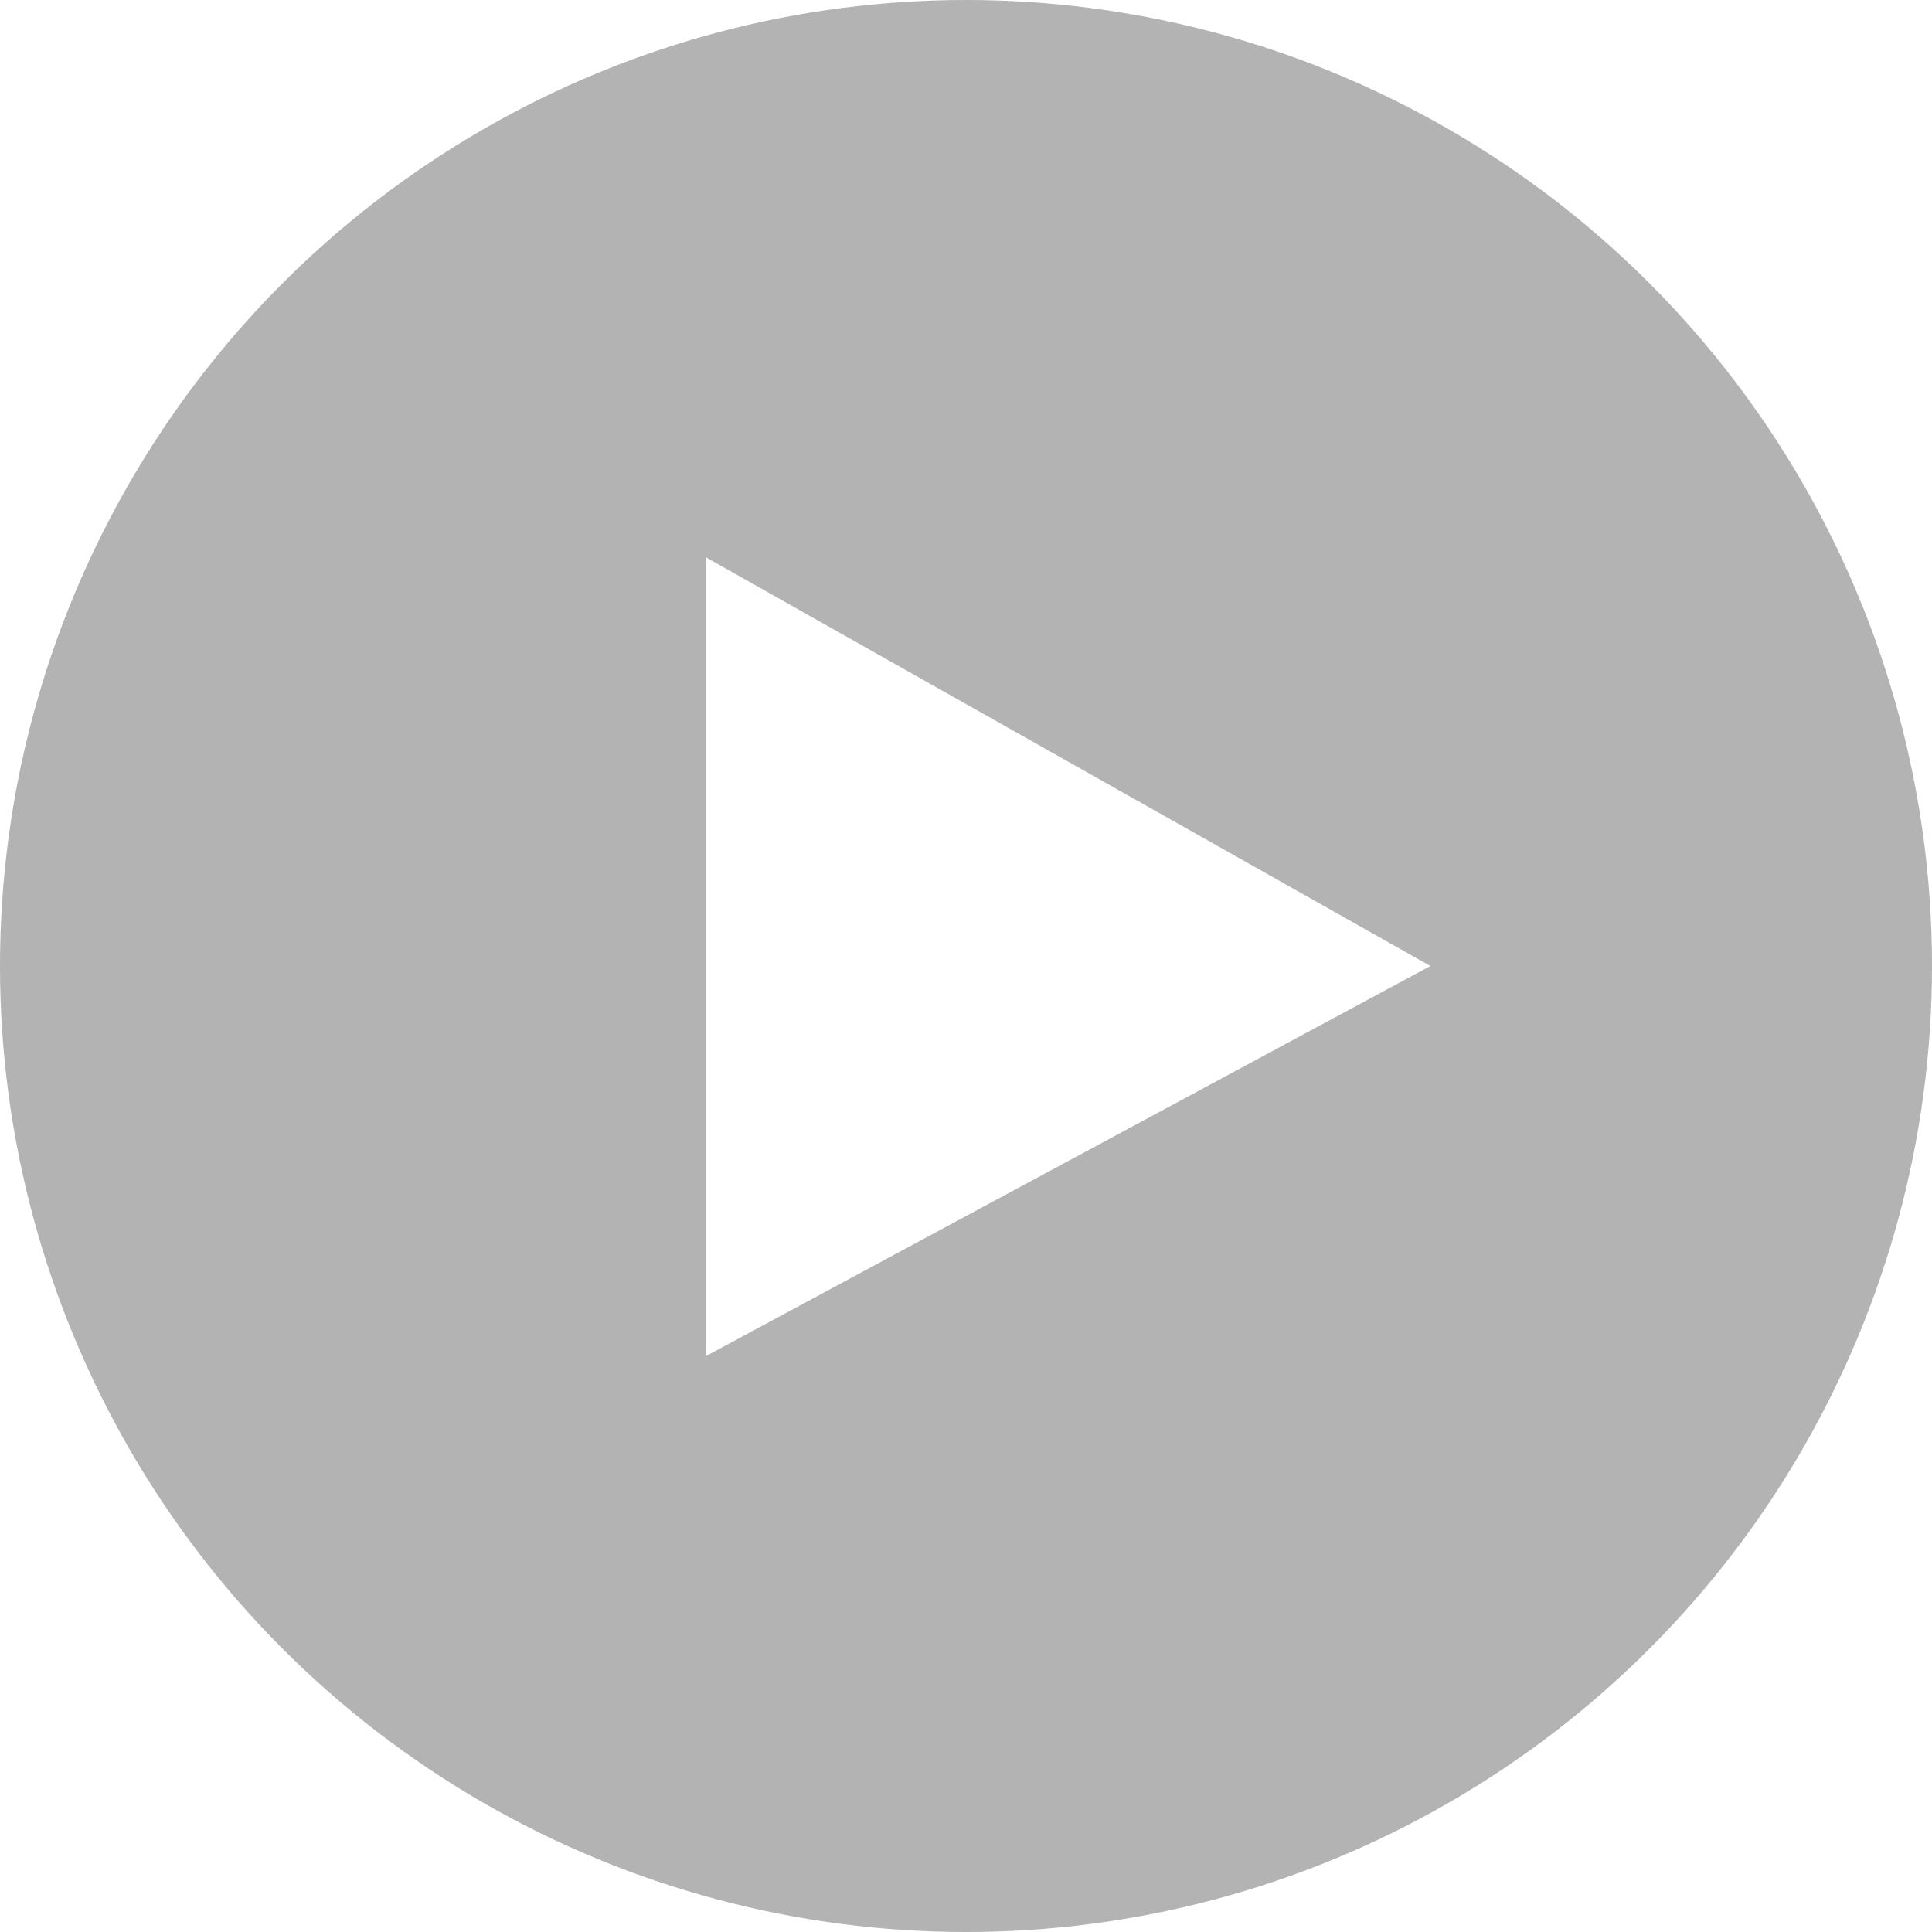 <svg width="151" height="151" viewBox="0 0 151 151" fill="none" xmlns="http://www.w3.org/2000/svg">
<g filter="url(#filter0_b_216_2718)">
<circle cx="75.5" cy="75.5" r="75.5" fill="black" fill-opacity="0.3"/>
</g>
<path d="M55.172 105.99V43.558L111.797 75.5L55.172 105.99Z" fill="white"/>
<defs>
<filter id="filter0_b_216_2718" x="-11.615" y="-11.615" width="174.231" height="174.231" filterUnits="userSpaceOnUse" color-interpolation-filters="sRGB">
<feFlood flood-opacity="0" result="BackgroundImageFix"/>
<feGaussianBlur in="BackgroundImageFix" stdDeviation="5.808"/>
<feComposite in2="SourceAlpha" operator="in" result="effect1_backgroundBlur_216_2718"/>
<feBlend mode="normal" in="SourceGraphic" in2="effect1_backgroundBlur_216_2718" result="shape"/>
</filter>
</defs>
</svg>
